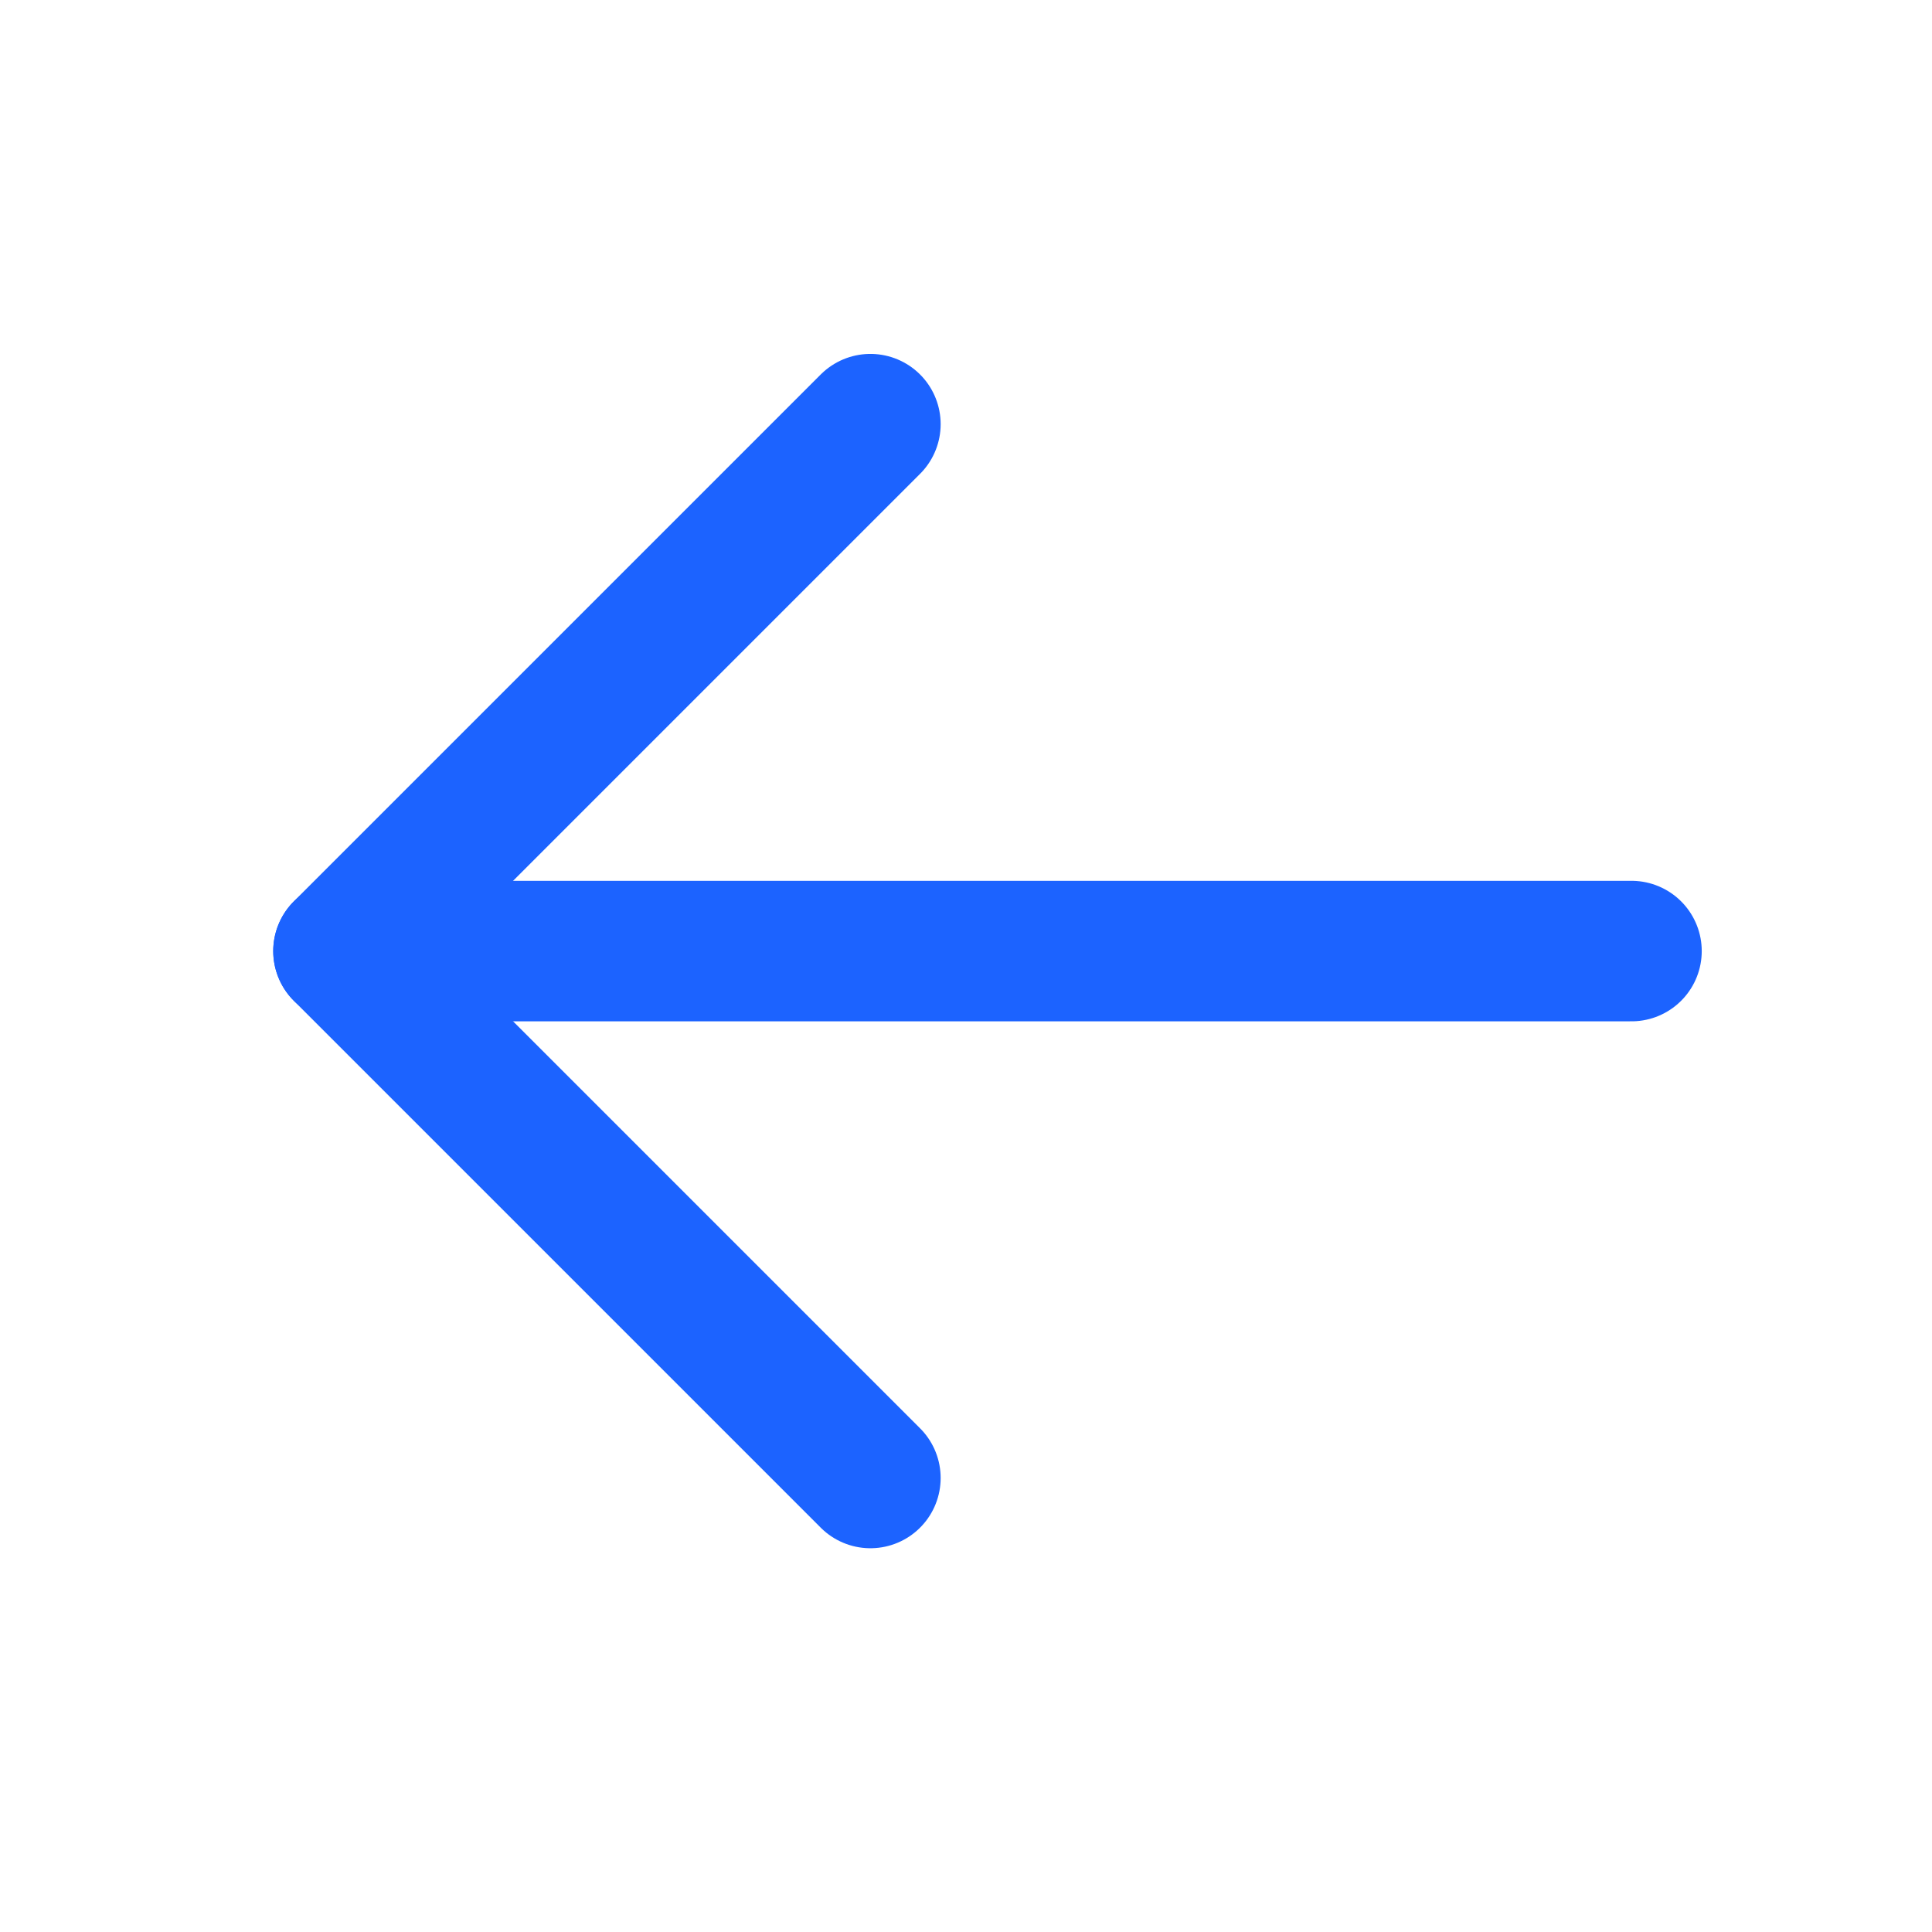 <svg width="33" height="33" viewBox="0 0 33 33" fill="none" xmlns="http://www.w3.org/2000/svg">
<path d="M27.867 16.245H5.867" stroke="#1C63FF" stroke-width="2.4" stroke-linecap="round" stroke-linejoin="round"/>
<path d="M14.867 7.245L5.867 16.245L14.867 25.245" stroke="#1C63FF" stroke-width="2.4" stroke-linecap="round" stroke-linejoin="round"/>
</svg>
